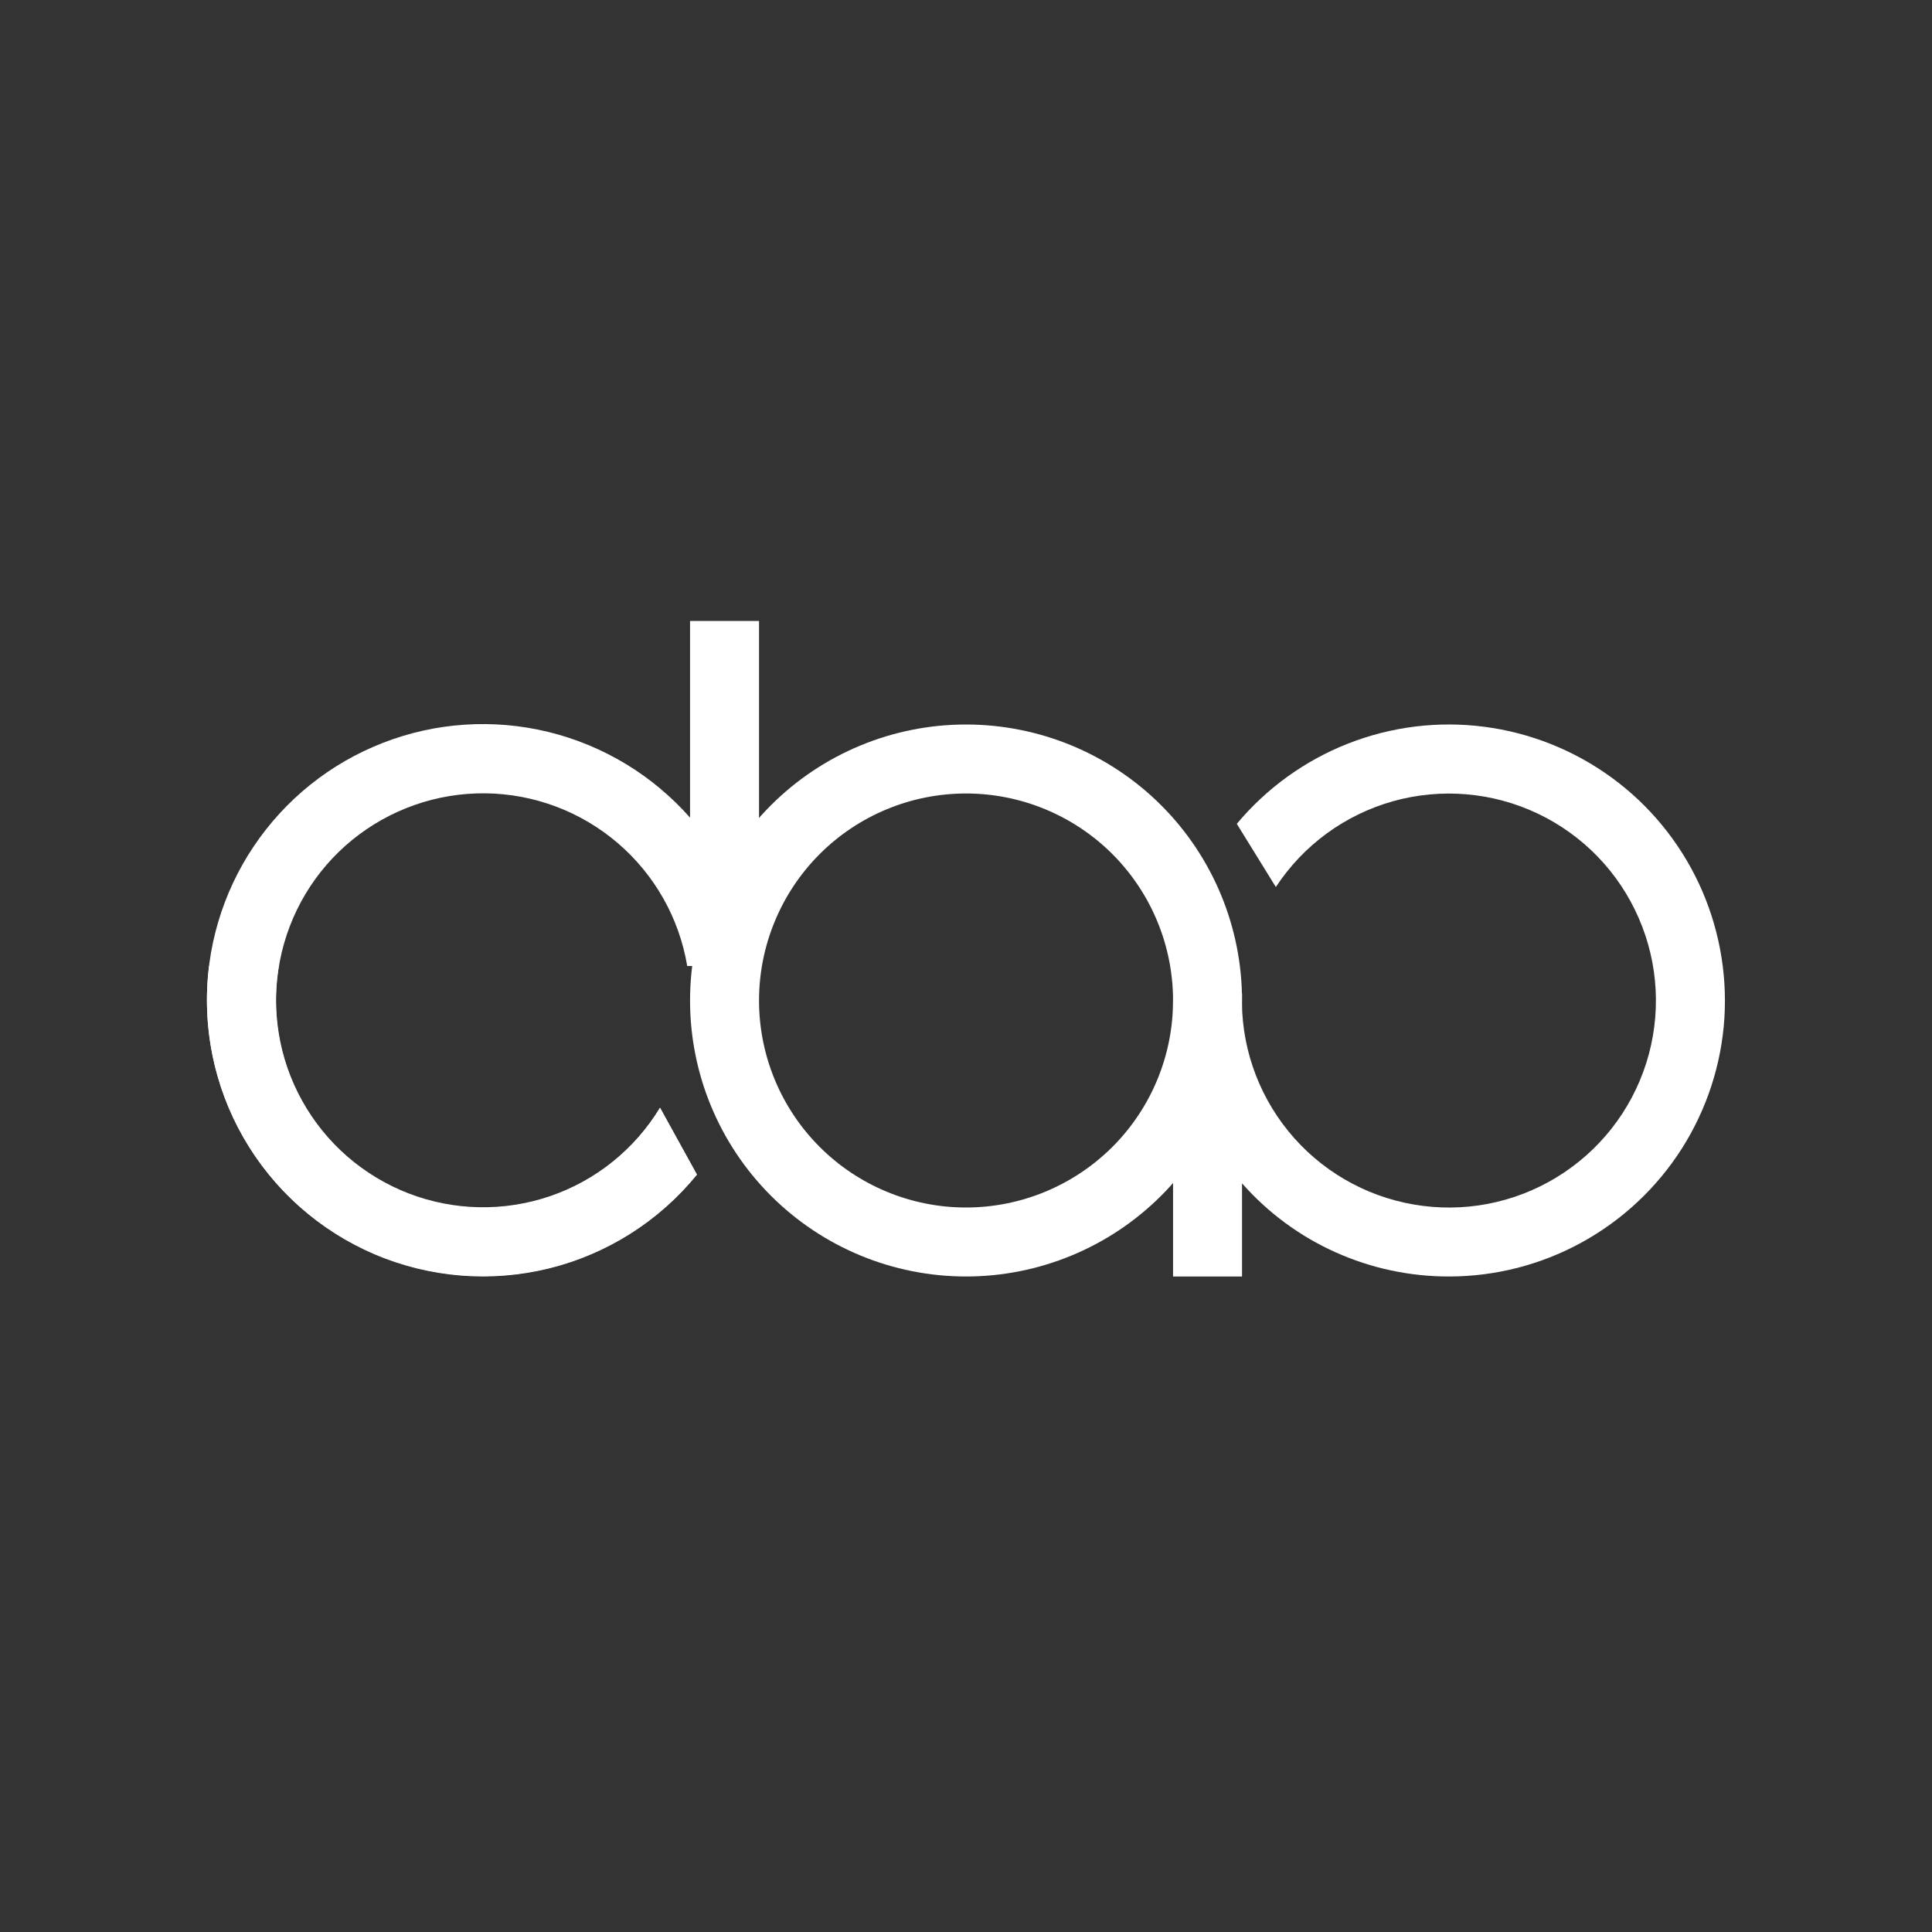 <svg width="24" height="24" viewBox="0 0 24 24" fill="none" xmlns="http://www.w3.org/2000/svg">
<rect x="0" y="0" width="24" height="24" fill="#333333" stroke="none"/>
<path d="M9.429 7.714H8.572V10.157C8.107 9.63 7.493 9.259 6.81 9.092C6.128 8.926 5.411 8.973 4.757 9.228C4.102 9.482 3.542 9.932 3.151 10.515C2.76 11.098 2.557 11.788 2.571 12.49C2.585 13.192 2.813 13.873 3.227 14.441C3.64 15.009 4.217 15.436 4.881 15.665C5.545 15.894 6.263 15.913 6.939 15.721C7.614 15.528 8.214 15.133 8.657 14.589L8.199 13.761C7.886 14.277 7.401 14.666 6.831 14.86C6.26 15.054 5.639 15.042 5.076 14.825C4.514 14.608 4.045 14.2 3.753 13.673C3.46 13.146 3.362 12.533 3.476 11.941C3.59 11.348 3.908 10.815 4.375 10.434C4.843 10.053 5.429 9.848 6.032 9.855C6.635 9.862 7.216 10.081 7.674 10.473C8.132 10.865 8.437 11.405 8.537 12H9.429V7.714Z" fill="white"/>
<path d="M18 15.857C18.577 15.857 19.145 15.711 19.65 15.433C20.156 15.155 20.583 14.754 20.893 14.267C21.202 13.78 21.384 13.223 21.421 12.647C21.457 12.072 21.348 11.496 21.103 10.973C20.858 10.451 20.486 9.999 20.02 9.659C19.553 9.319 19.009 9.102 18.437 9.028C17.865 8.954 17.283 9.026 16.746 9.237C16.209 9.448 15.734 9.791 15.364 10.234L15.849 11.019C16.19 10.499 16.707 10.121 17.305 9.953C17.903 9.786 18.542 9.84 19.103 10.107C19.664 10.374 20.11 10.835 20.357 11.405C20.605 11.974 20.638 12.614 20.45 13.207C20.262 13.799 19.866 14.303 19.335 14.626C18.805 14.949 18.175 15.069 17.563 14.963C16.951 14.858 16.397 14.535 16.005 14.053C15.613 13.571 15.408 12.964 15.429 12.343L14.743 11.357C14.629 11.703 14.572 12.065 14.572 12.429V15.857H15.429V14.7C15.751 15.065 16.146 15.357 16.59 15.556C17.033 15.755 17.514 15.858 18 15.857Z" fill="white"/>
<path d="M2.597 12C2.505 12.739 2.655 13.488 3.025 14.133C3.395 14.779 3.966 15.287 4.65 15.58C5.335 15.873 6.096 15.935 6.819 15.757C7.542 15.579 8.187 15.17 8.657 14.593L8.199 13.761C7.889 14.274 7.41 14.662 6.845 14.86C6.279 15.057 5.663 15.05 5.102 14.842C4.54 14.633 4.07 14.235 3.77 13.716C3.471 13.197 3.363 12.59 3.463 12H2.597Z" fill="white"/>
<path fill-rule="evenodd" clip-rule="evenodd" d="M12 15.857C12.909 15.857 13.782 15.496 14.425 14.853C15.068 14.21 15.429 13.338 15.429 12.429C15.429 11.519 15.068 10.647 14.425 10.004C13.782 9.361 12.909 9 12 9C11.091 9 10.219 9.361 9.576 10.004C8.933 10.647 8.572 11.519 8.572 12.429C8.572 13.338 8.933 14.21 9.576 14.853C10.219 15.496 11.091 15.857 12 15.857ZM12 15C12.682 15 13.336 14.729 13.819 14.247C14.301 13.765 14.572 13.111 14.572 12.429C14.572 11.747 14.301 11.093 13.819 10.61C13.336 10.128 12.682 9.857 12 9.857C11.318 9.857 10.664 10.128 10.182 10.61C9.7 11.093 9.429 11.747 9.429 12.429C9.429 13.111 9.7 13.765 10.182 14.247C10.664 14.729 11.318 15 12 15Z" fill="white"/>
</svg>
